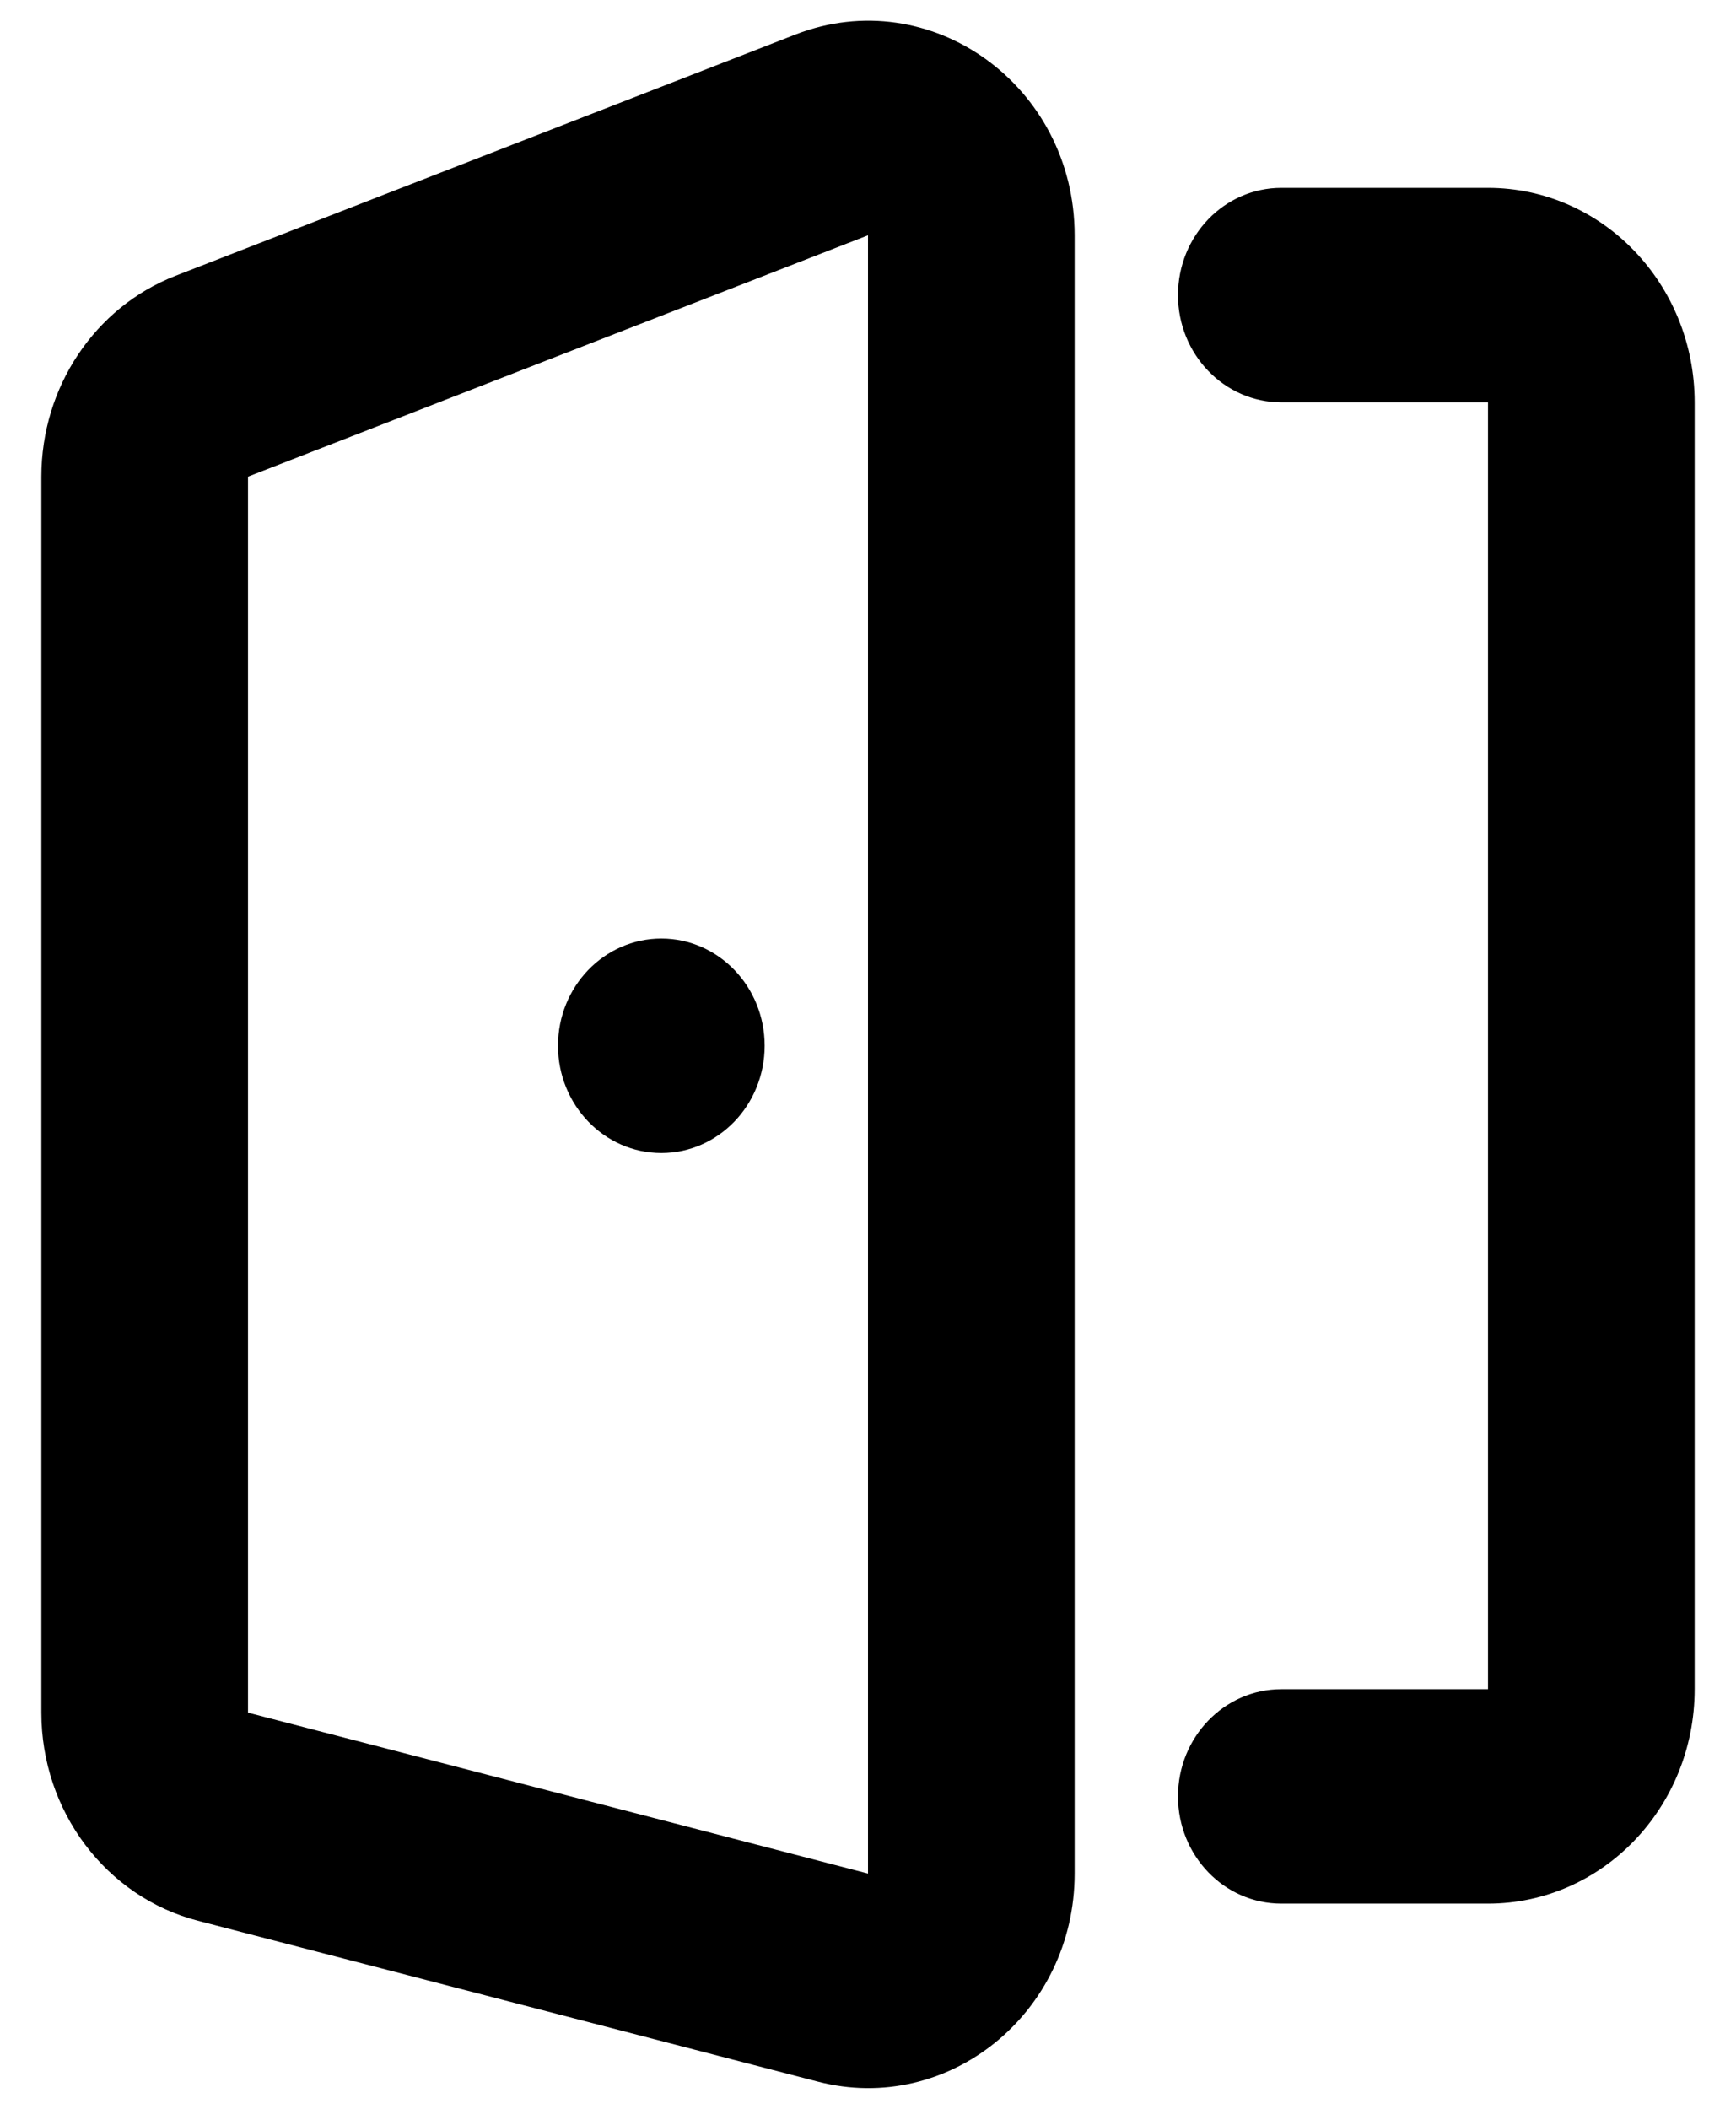 <svg width="28" height="34" viewBox="0 0 28 34" fill="none" xmlns="http://www.w3.org/2000/svg">
<path fill-rule="evenodd" clip-rule="evenodd" d="M12.829 0.557C15.009 -0.291 17.333 1.38 17.333 3.794V22.22V30.207C17.333 32.457 15.295 34.107 13.191 33.562L3.192 30.968C1.708 30.583 0.667 29.2 0.667 27.613V7.685C0.667 6.243 1.529 4.953 2.83 4.447L12.829 0.557ZM14 3.794L4 7.685L4 27.613L14 30.207V22.22V3.794ZM9 16.86C9 15.906 9.746 15.132 10.667 15.132C11.587 15.132 12.333 15.906 12.333 16.86C12.333 17.815 11.587 18.59 10.667 18.59C9.746 18.59 9 17.815 9 16.86ZM20.667 3.029C19.746 3.029 19 3.803 19 4.758C19 5.712 19.746 6.487 20.667 6.487H24V21.029V27.235H20.667C19.746 27.235 19 28.009 19 28.963C19 29.918 19.746 30.692 20.667 30.692H24C25.841 30.692 27.333 29.144 27.333 27.235V21.029V6.487C27.333 4.577 25.841 3.029 24 3.029H20.667Z" fill="#000"/>
</svg>
